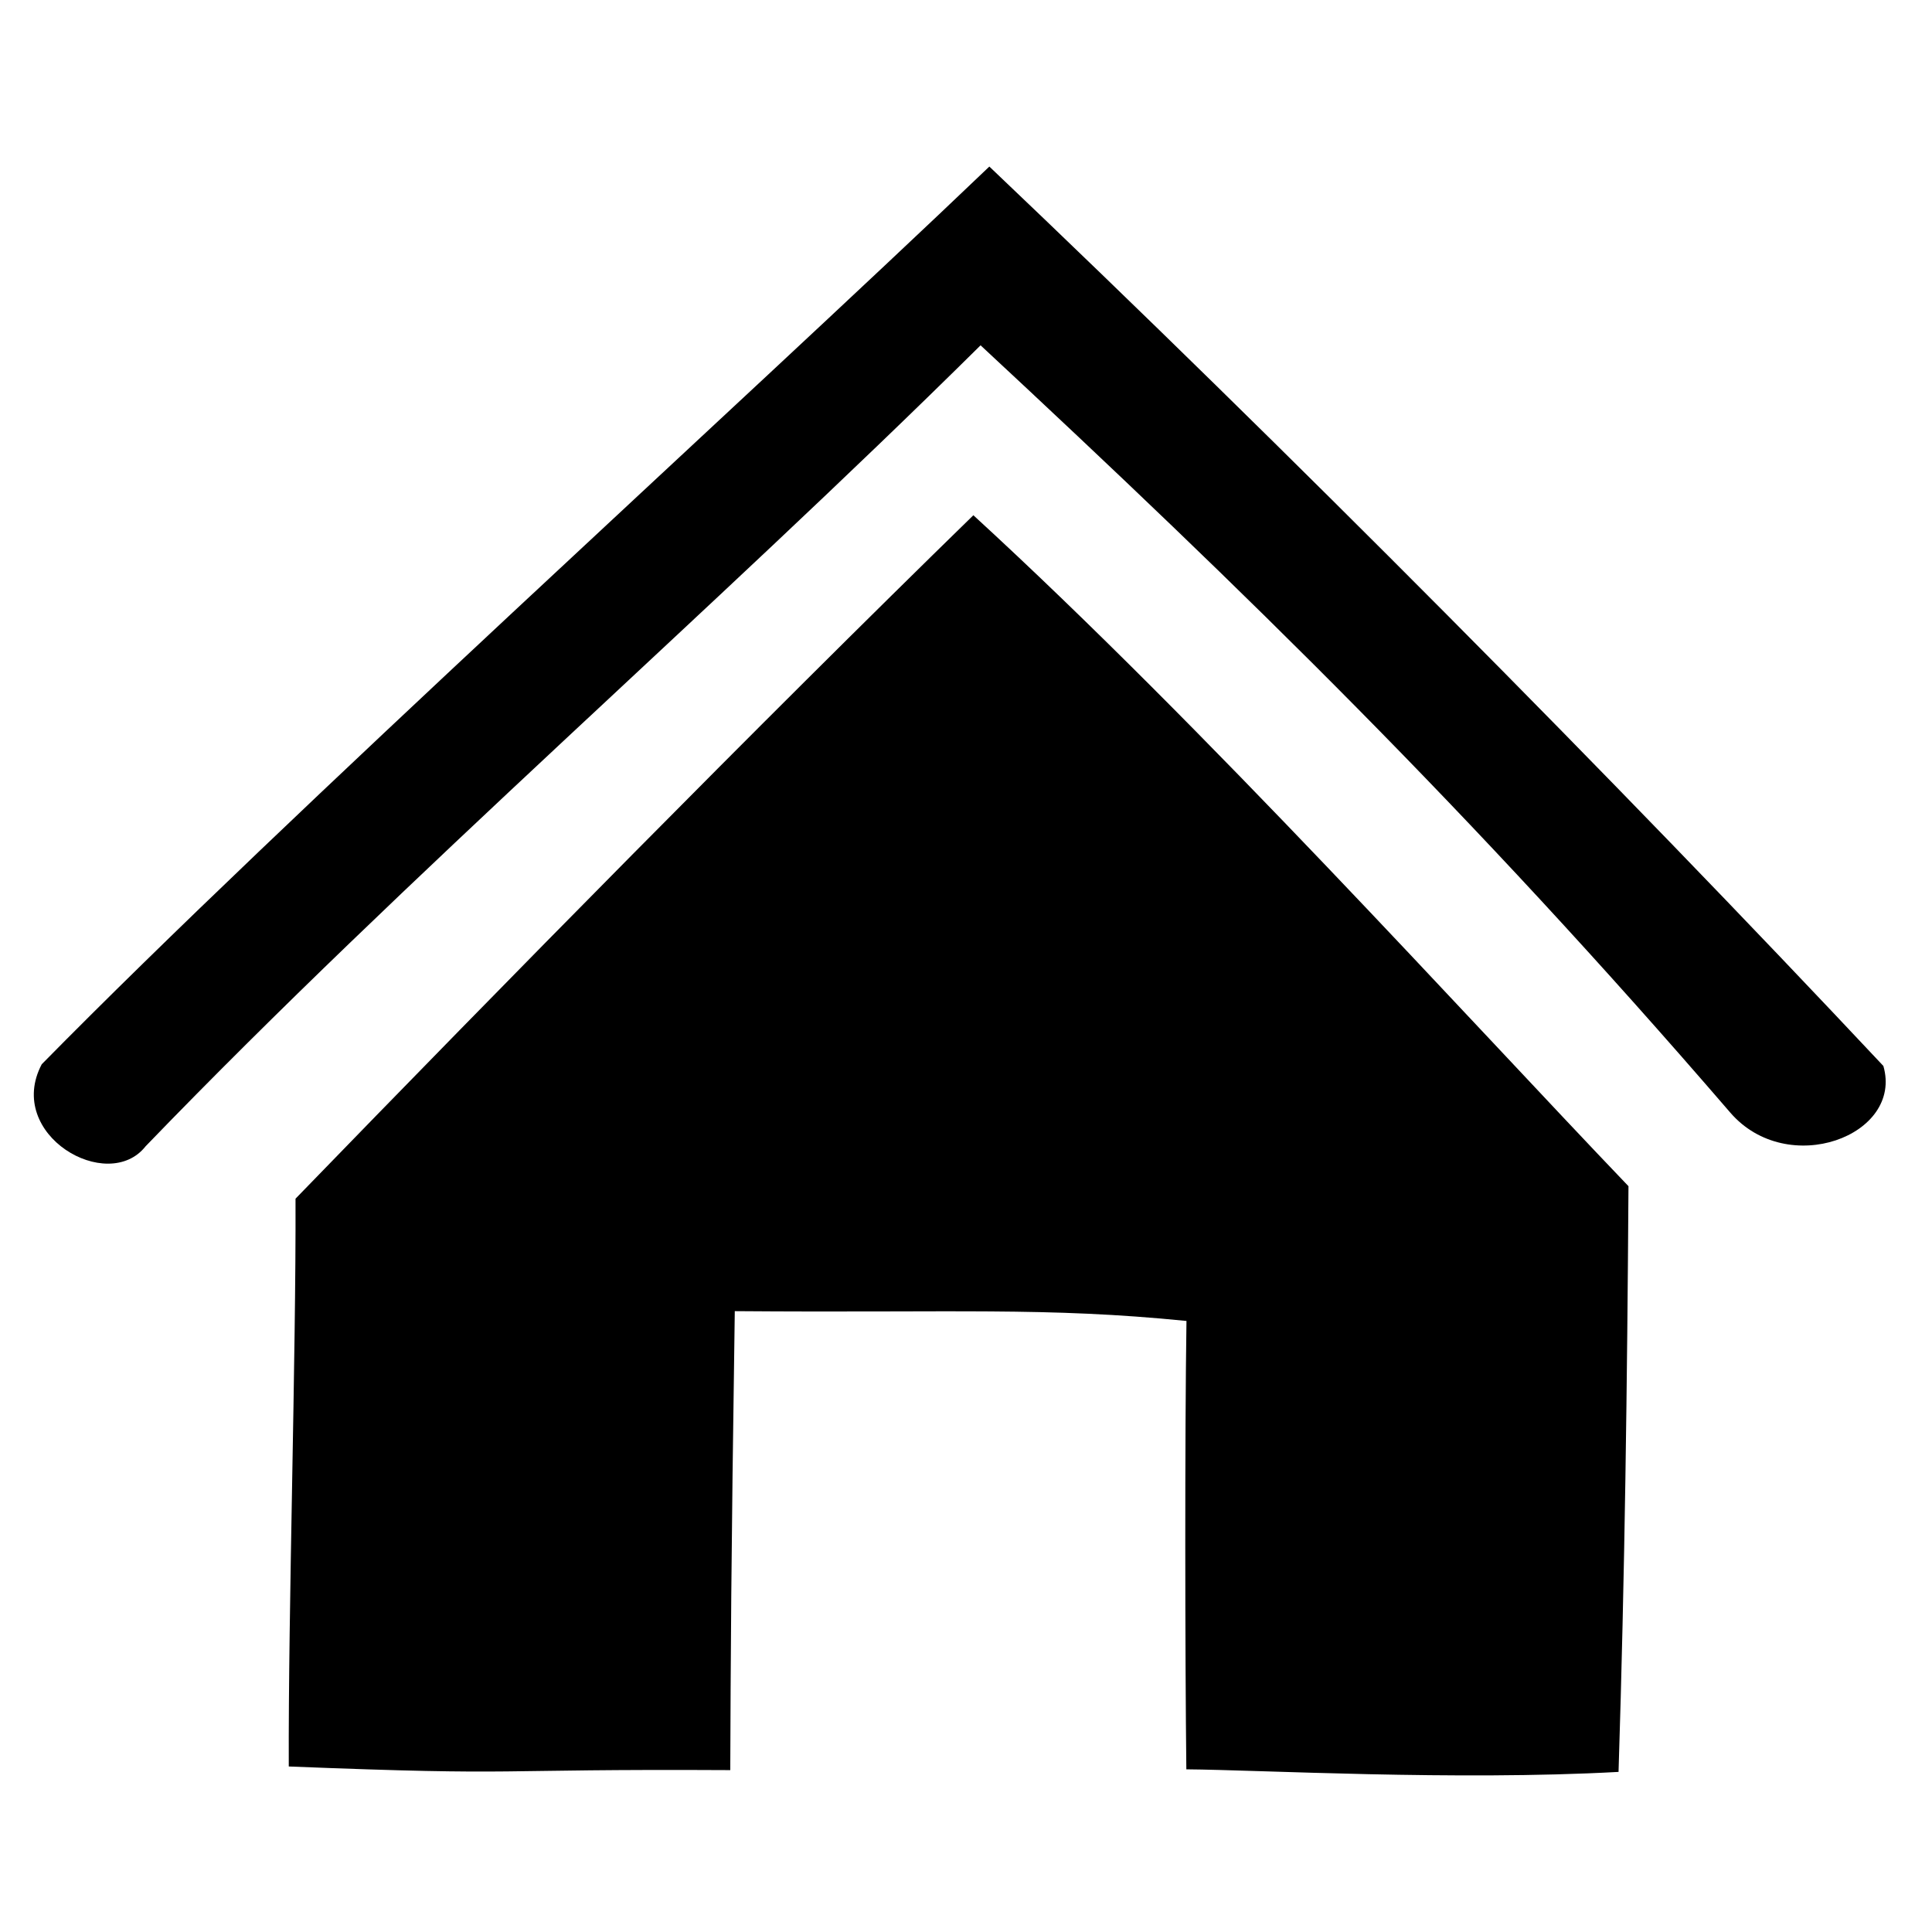 <?xml version="1.0" encoding="UTF-8" standalone="no"?>
<!-- Created with Inkscape (http://www.inkscape.org/) -->

<svg
   xmlns:dc="http://purl.org/dc/elements/1.1/"
   xmlns:cc="http://creativecommons.org/ns#"
   xmlns:rdf="http://www.w3.org/1999/02/22-rdf-syntax-ns#"
   xmlns:svg="http://www.w3.org/2000/svg"
   xmlns="http://www.w3.org/2000/svg"
   xmlns:sodipodi="http://sodipodi.sourceforge.net/DTD/sodipodi-0.dtd"
   xmlns:inkscape="http://www.inkscape.org/namespaces/inkscape"
   width="512"
   height="512"
   id="svg2"
   version="1.1"
   inkscape:version="0.48.4 r9939"
   sodipodi:docname="ic_action_home.svg">
  <defs
     id="defs4" />
  <sodipodi:namedview
     id="base"
     pagecolor="#ffffff"
     bordercolor="#666666"
     borderopacity="1.0"
     inkscape:pageopacity="0.0"
     inkscape:pageshadow="2"
     inkscape:zoom="0.7"
     inkscape:cx="417.56748"
     inkscape:cy="101.932"
     inkscape:document-units="px"
     inkscape:current-layer="layer1"
     showgrid="false"
     fit-margin-top="50"
     fit-margin-left="50"
     fit-margin-bottom="50"
     fit-margin-right="50"
     inkscape:window-width="1280"
     inkscape:window-height="954"
     inkscape:window-x="-4"
     inkscape:window-y="-6"
     inkscape:window-maximized="1" />
  <g
     inkscape:label="Layer 1"
     inkscape:groupmode="layer"
     id="layer1"
     transform="translate(8.839,-163.039)">
    <path
       style="fill:#000000"
       d="M 67.688,631.173 C 67.541,589.165 69.624,522.711 69.477,480.704 125.031,423.389 191.957,355.326 249.115,299.583 c 61.82,56.7 130.204,132.467 173.609,177.81 -0.332,52.424 -0.966,102.809 -2.632,155.22 -43.314,2.377 -94.974,-0.531 -114.538,-0.683 -0.339,-29.911 -0.418,-88.917 0.035,-118.826 -37.306,-3.732 -61.195,-2.127 -119.702,-2.597 -1.007,68.571 -1.077,92.146 -1.197,121.631 -66.472,-0.358 -52.455,1.599 -117.001,-0.964 z M 2.219,445.081 C 68.184,378.009 185.333,272.188 253.348,207.177 c 78.402,74.534 165.893,162.641 236.924,238.349 5.352,18.453 -25.406,29.984 -40.596,12.331 C 380.873,378.027 321.065,319.677 251.024,254.55 179.168,325.691 99.96,394.044 29.746,466.816 19.735,479.551 -7.608,463.762 2.219,445.081 z"
       id="path3072"
       inkscape:connector-curvature="0"
       sodipodi:nodetypes="cccccccccccccccccc" />
  </g>
</svg>
